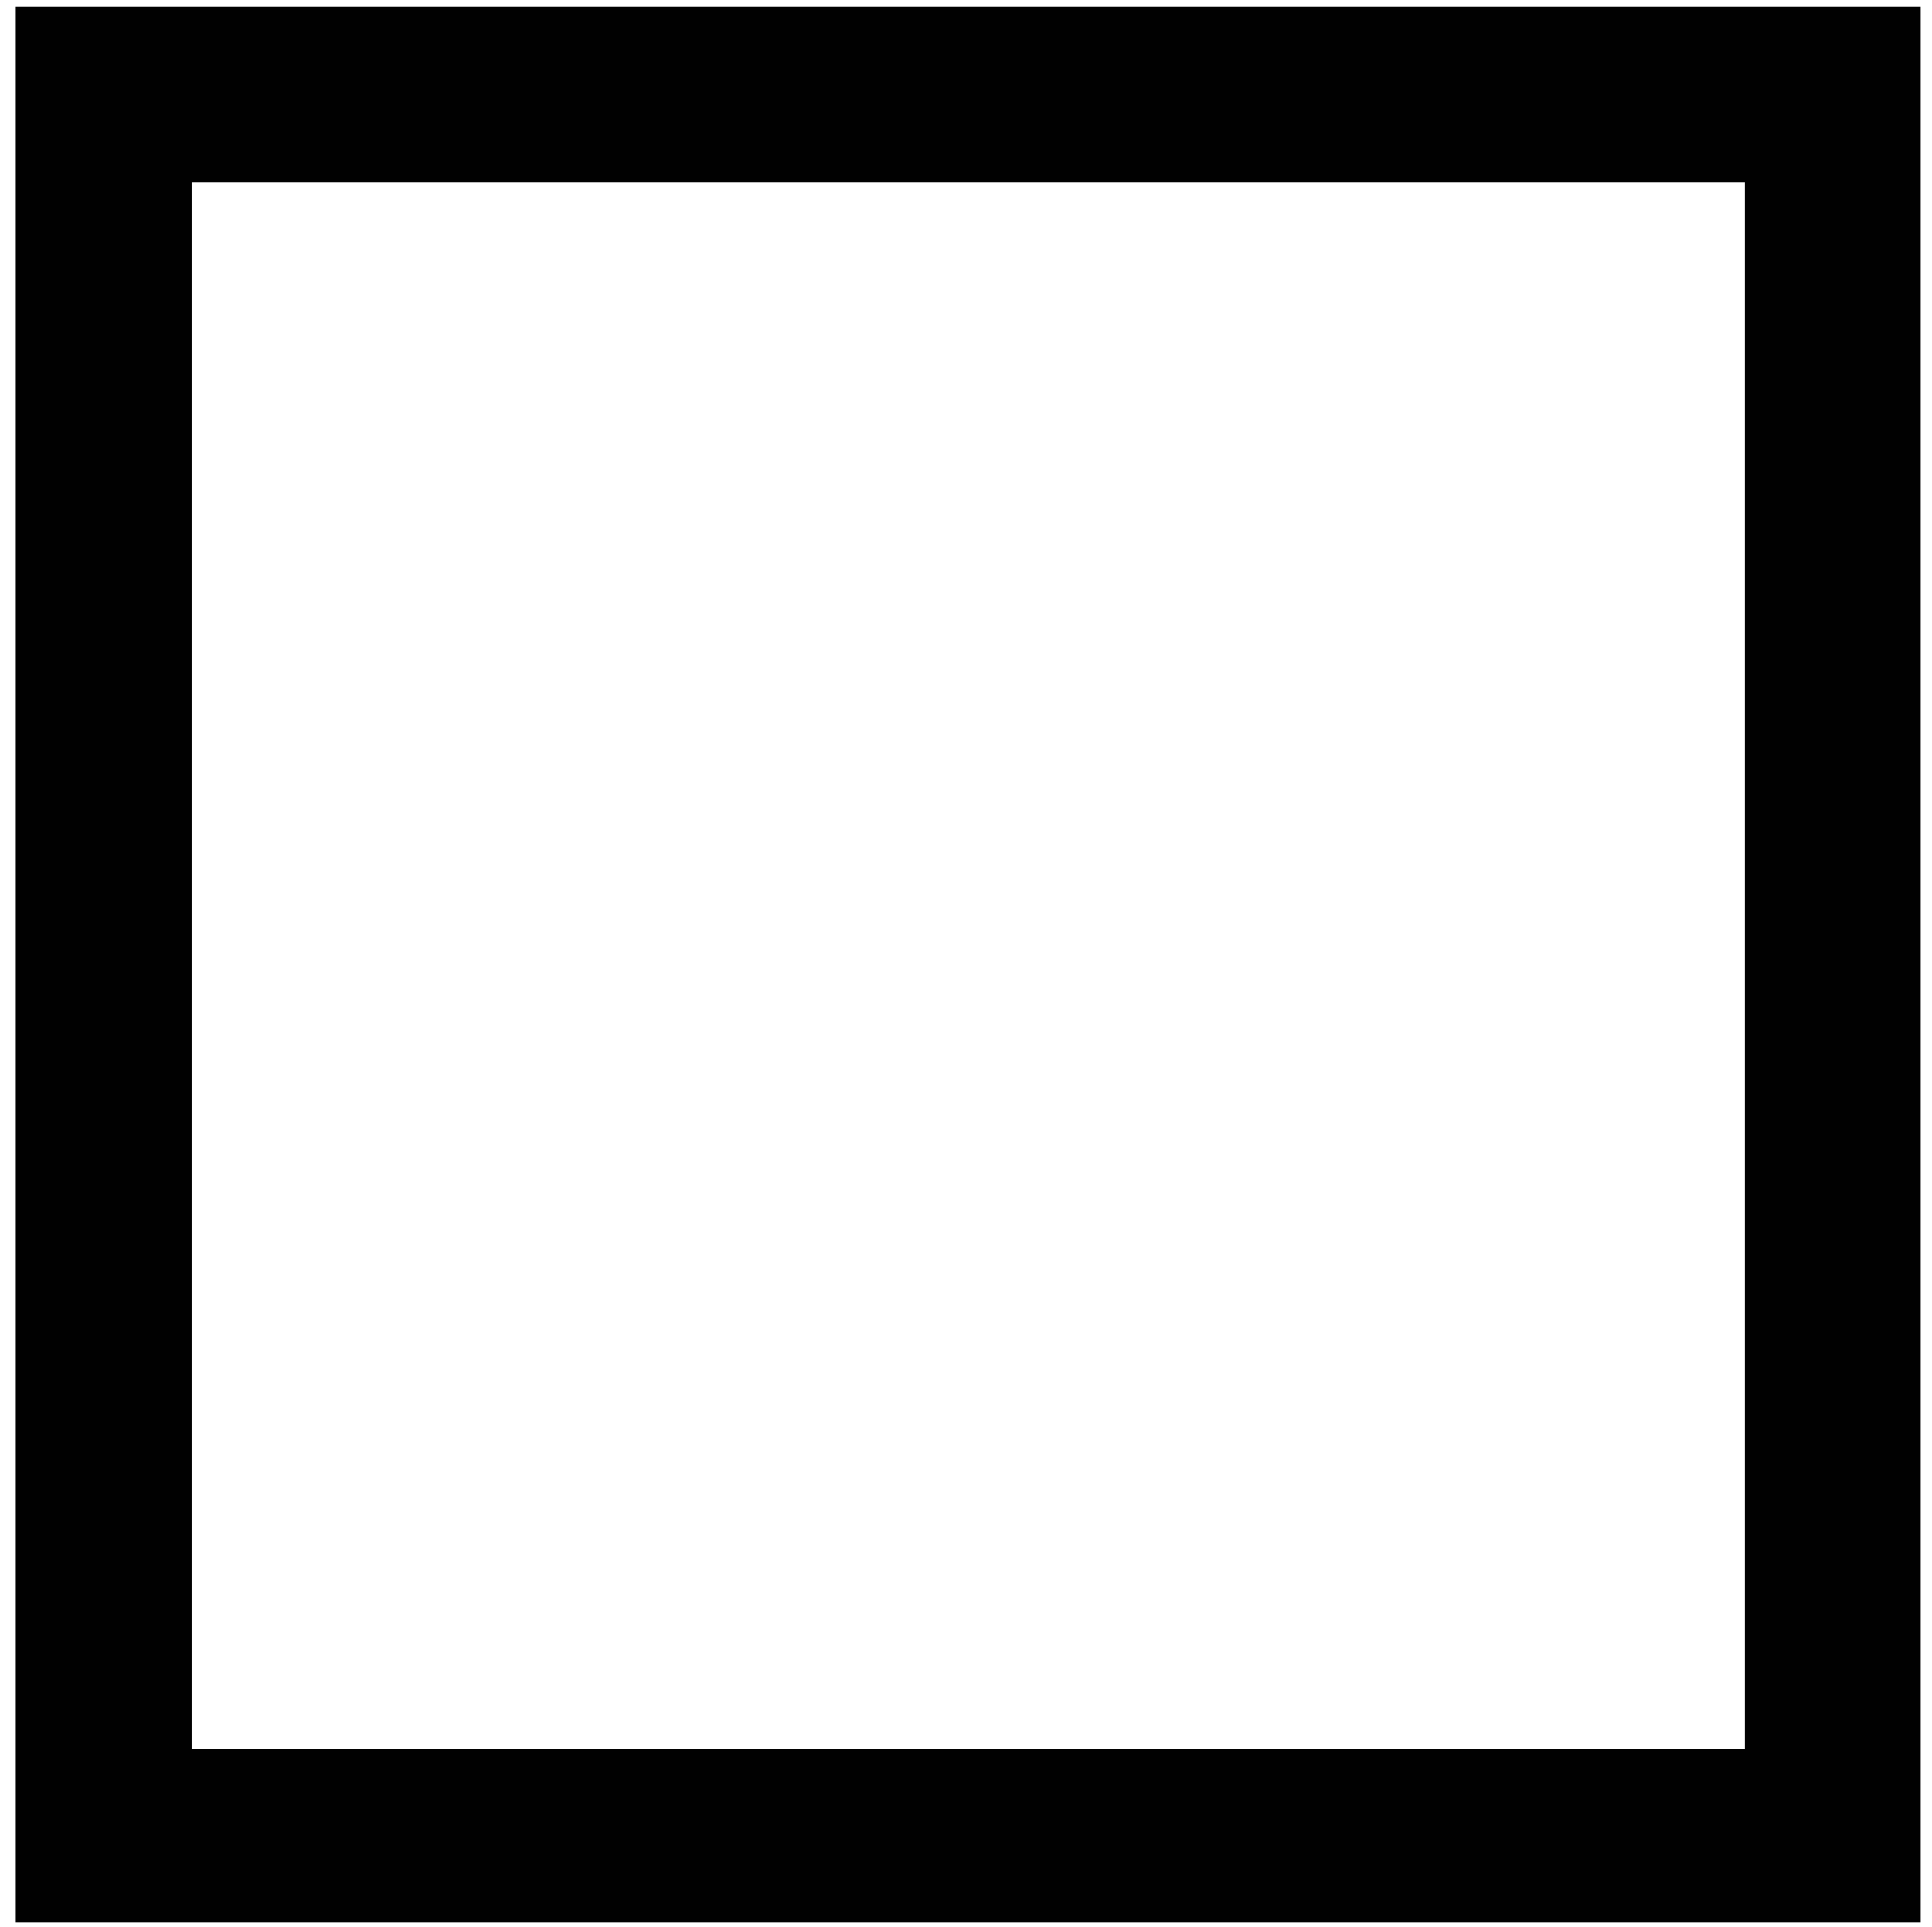 <?xml version="1.0" encoding="utf-8"?>
<!-- Generator: Adobe Illustrator 24.1.2, SVG Export Plug-In . SVG Version: 6.00 Build 0)  -->
<svg version="1.1" id="Layer_1" xmlns="http://www.w3.org/2000/svg" xmlns:xlink="http://www.w3.org/1999/xlink" x="0px" y="0px"
	 viewBox="0 0 85.7 85.5" enable-background="new 0 0 85.7 85.5" xml:space="preserve">
<path fill-rule="evenodd" clip-rule="evenodd" fill="#010101" d="M77.4,8.1v69.5H8.5V8.1H77.4z M85.2,0.3v85H0.7v-85H85.2z"/>
</svg>
